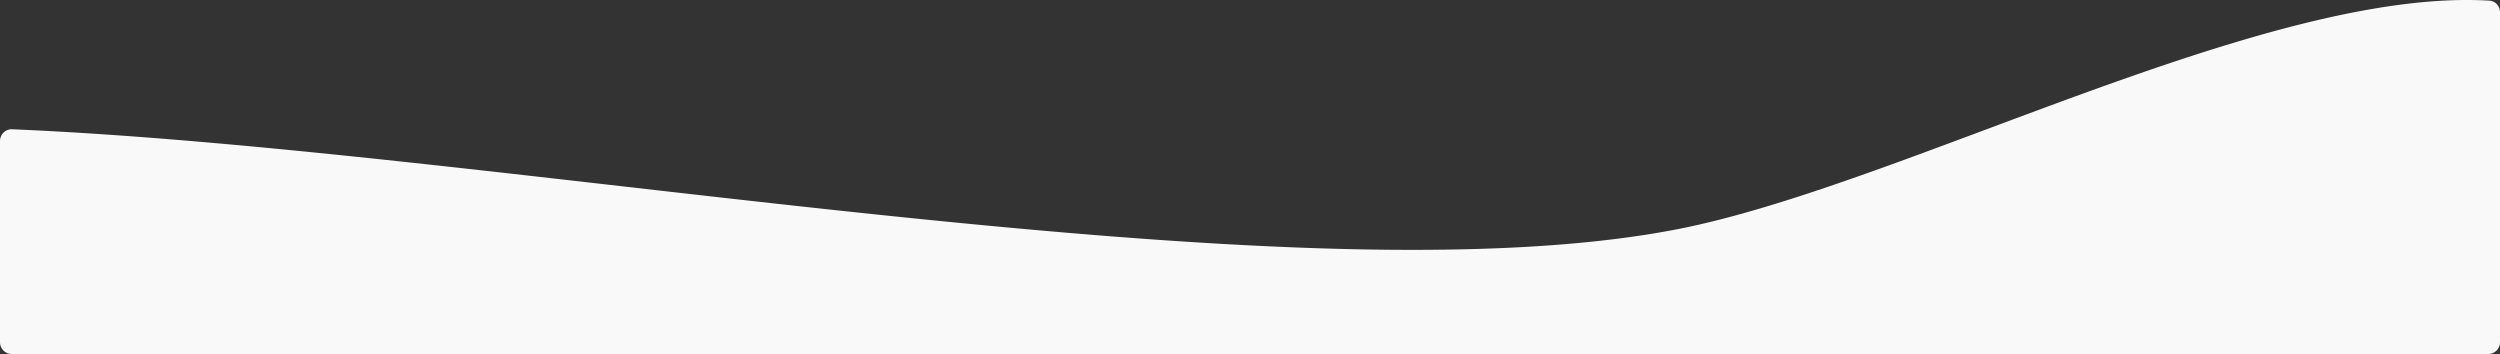 <svg width="1264" height="179" fill="none" xmlns="http://www.w3.org/2000/svg"><rect width="100%" height="100%" fill="#333333" stroke="none"/><path d="M6 179h1252c3.31 0 6-2.672 6-5.985V6.18c0-3.1-2.31-5.666-5.41-5.851C1145.06-6.466 960.604 94.16 847.5 116.003 651.109 153.931 257.463 76.023 6.147 65.359 2.747 65.215 0 67.942 0 71.346V173a6 6 0 006 6z" fill="#F9F9FA"/></svg>